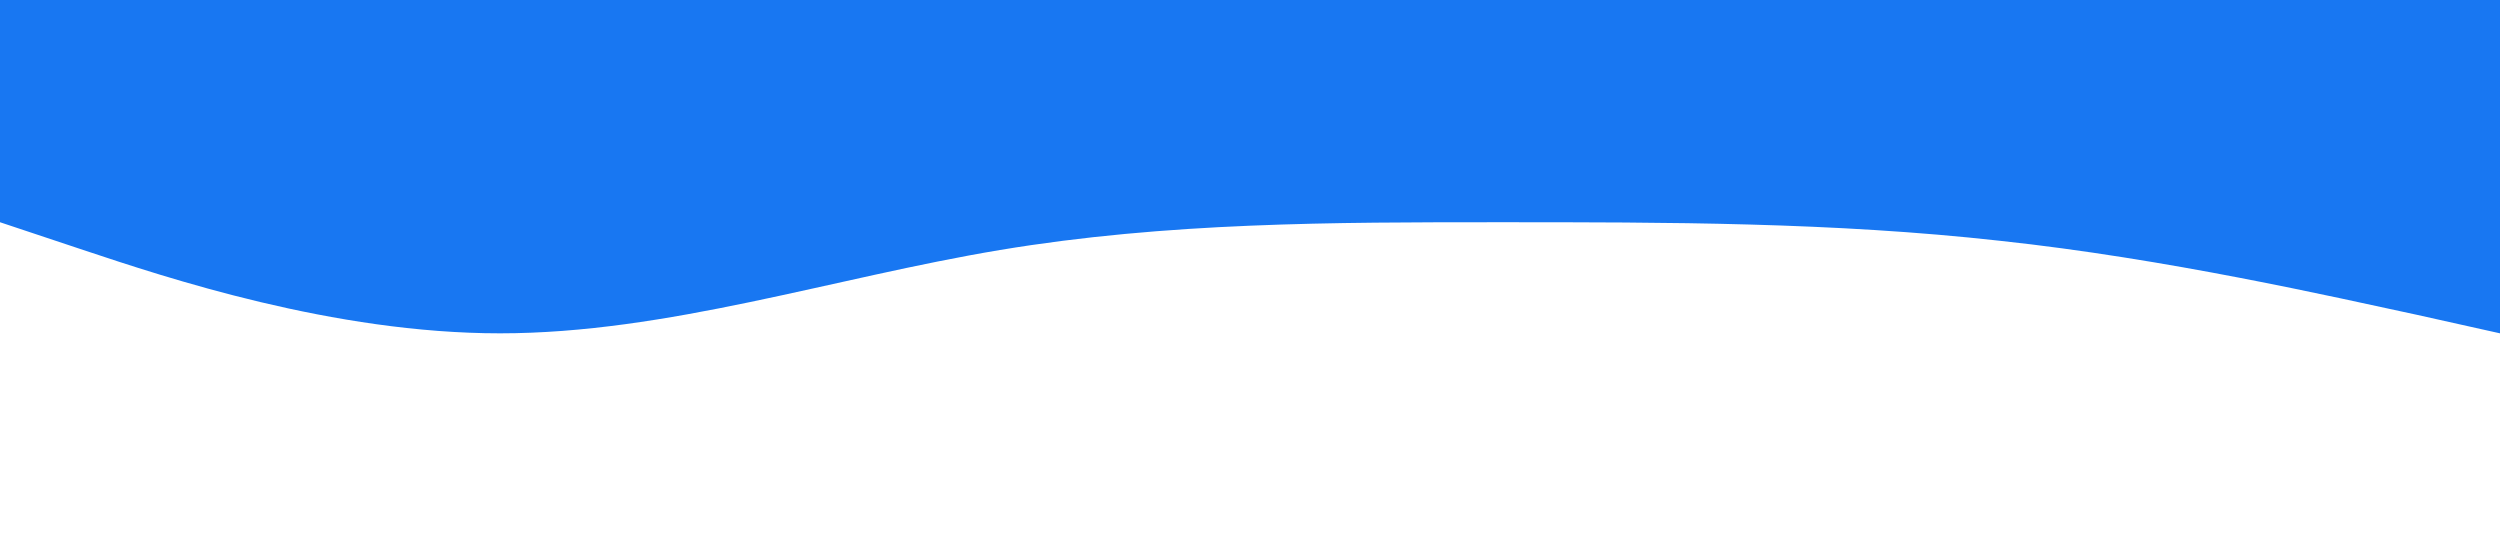 <?xml version="1.0" standalone="no"?><svg xmlns="http://www.w3.org/2000/svg" viewBox="0 0 1440 320"><path fill="#1877F2" fill-opacity="1" d="M0,128L48,144C96,160,192,192,288,192C384,192,480,160,576,144C672,128,768,128,864,128C960,128,1056,128,1152,138.7C1248,149,1344,171,1392,181.3L1440,192L1440,0L1392,0C1344,0,1248,0,1152,0C1056,0,960,0,864,0C768,0,672,0,576,0C480,0,384,0,288,0C192,0,96,0,48,0L0,0Z"></path></svg>